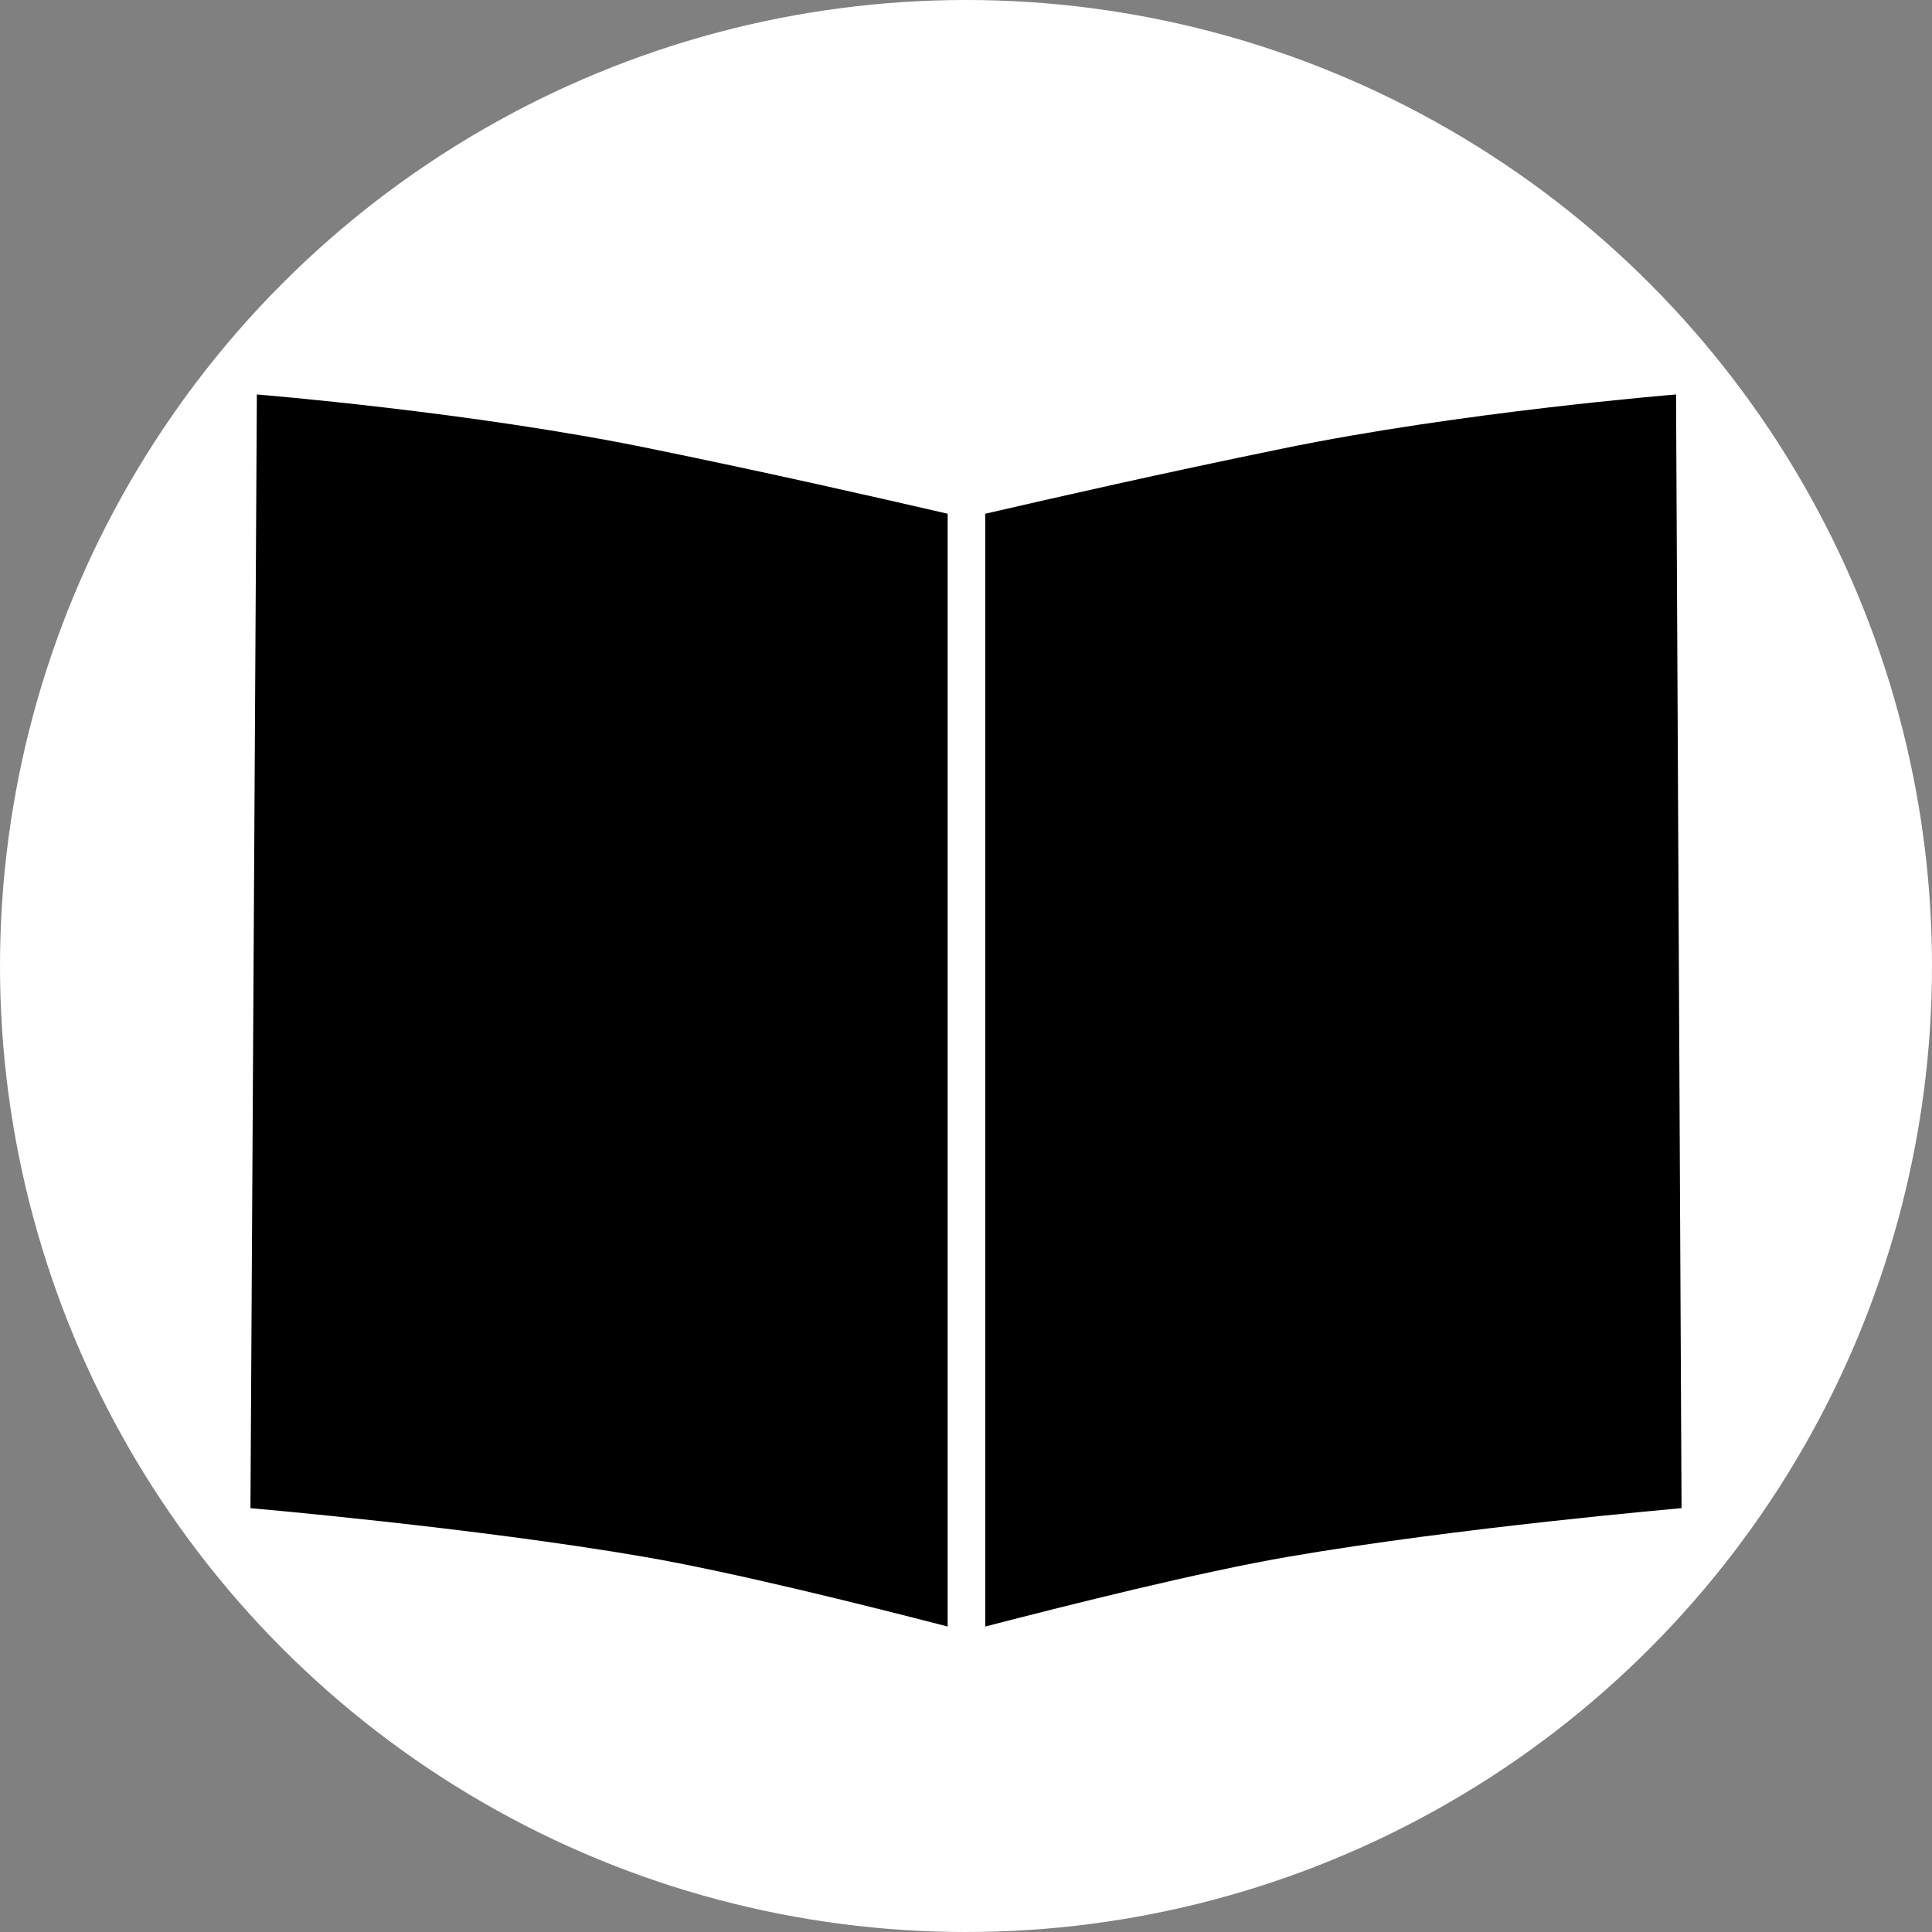 <svg id="Layer_1" data-name="Layer 1" xmlns="http://www.w3.org/2000/svg" viewBox="0 0 210.6 210.6">
  <rect x="0" y="0" width="210.6" height="210.6" fill="#808080" stroke="none"/>
  <defs>
    <style>
      .cls-1 {
        fill: #fff;
      }
    </style>
  </defs>
  <g id="Layer_1-2" data-name="Layer 1">
    <circle class="cls-1" cx="105.3" cy="105.3" r="105.3"/>
    <path d="M140.4,169.7c18.6-3.2,42.9-5.3,42.9-5.3L182.7,43s-23.5,1.9-42.9,5.9c-13.2,2.7-24.6,5.3-32.4,7.1V177.3C116.7,174.9,130.6,171.4,140.4,169.7Z"/>
    <path d="M70.2,169.7c-18.6-3.2-42.9-5.3-42.9-5.3L28,43s23.5,1.9,42.9,5.9c13.2,2.7,24.6,5.3,32.4,7.1V177.3C94,174.9,80,171.4,70.2,169.7Z"/>
  </g>
</svg>
